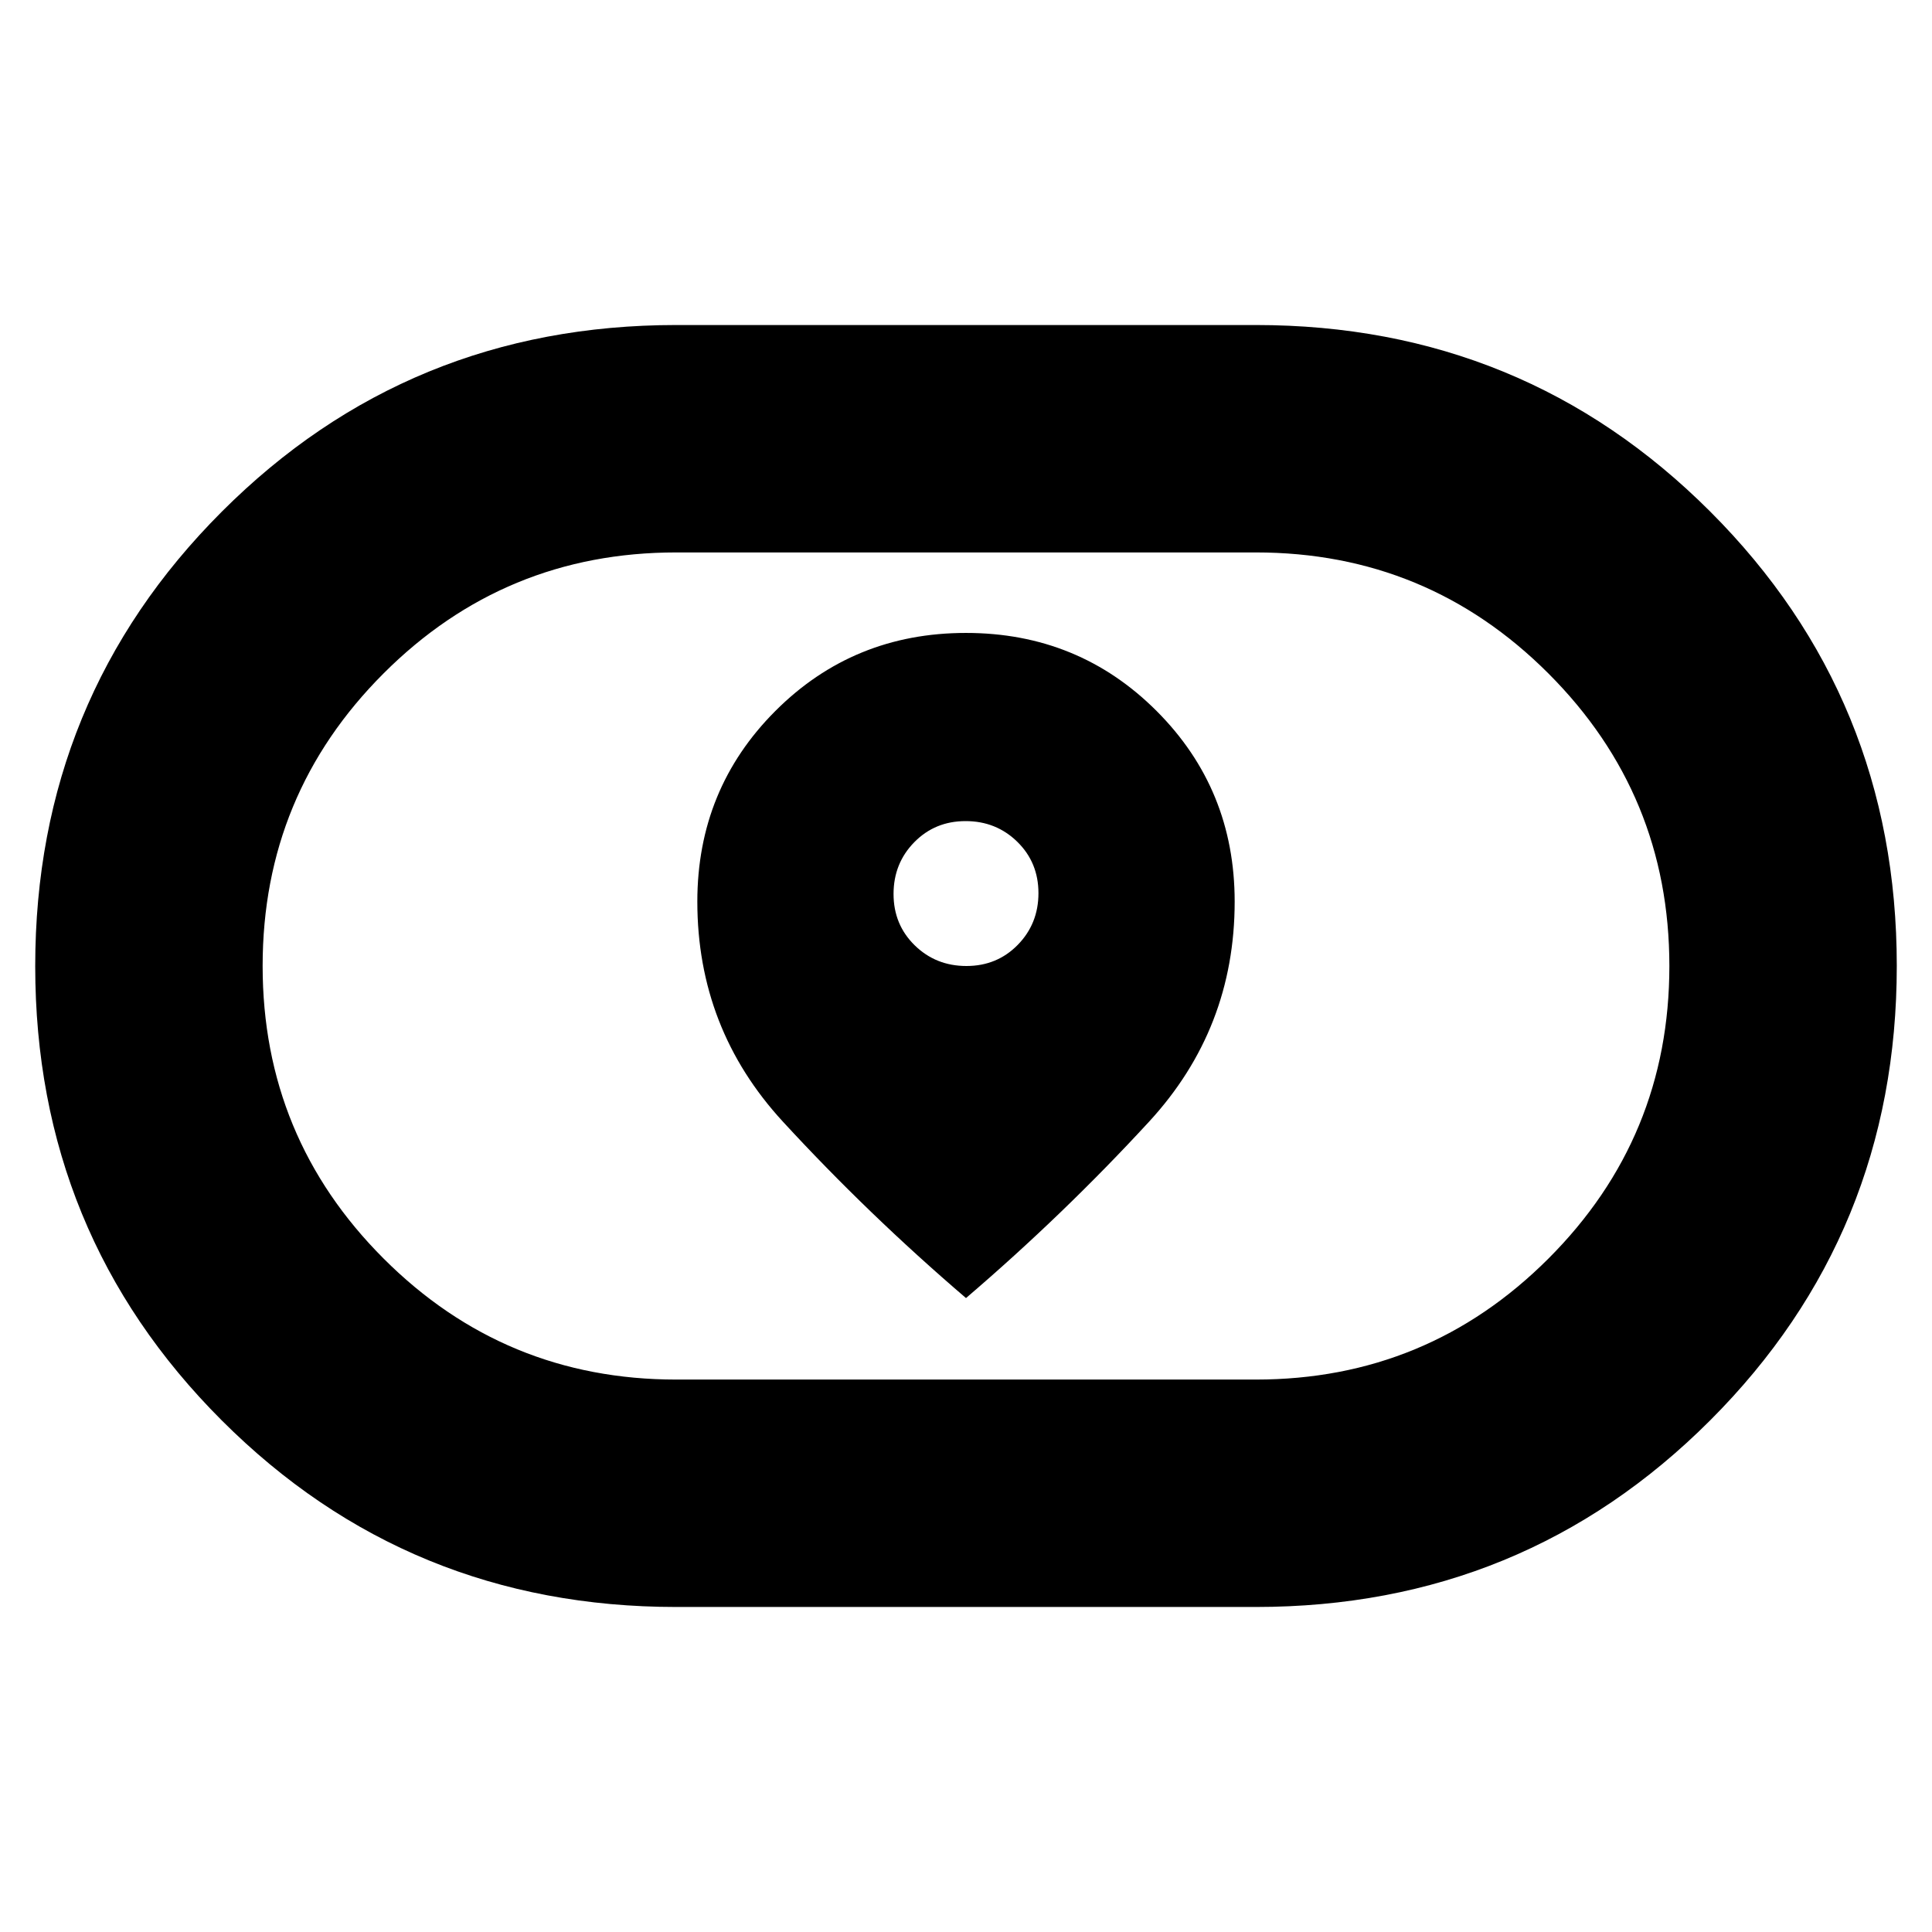 <svg xmlns="http://www.w3.org/2000/svg" height="20" viewBox="0 -960 960 960" width="20"><path d="M346.5-512q0 63.14 42.5 109.32 42.5 46.18 91 87.68 48.5-41.5 91-87.68 42.5-46.18 42.5-109.32 0-55.89-38.78-94.7-38.77-38.8-94.75-38.8-55.97 0-94.72 38.8-38.75 38.81-38.75 94.7Zm133.71 32q-15.21 0-25.71-10.29t-10.5-25.5q0-15.21 10.29-25.71t25.5-10.5q15.21 0 25.71 10.29t10.5 25.5q0 15.21-10.29 25.71t-25.5 10.5ZM336-161.5q-133.09 0-225.79-92.69Q17.5-346.88 17.5-479.94t92.71-225.81Q202.91-798.5 336-798.5h288q133.09 0 225.79 92.69 92.71 92.69 92.71 225.75t-92.71 225.81Q757.09-161.5 624-161.5H336Zm0-113h288q85.28 0 145.39-60.1 60.11-60.1 60.11-145.37 0-85.27-60.11-145.4Q709.28-685.5 624-685.5H336q-85.28 0-145.39 60.1-60.11 60.1-60.11 145.37 0 85.28 60.11 145.4Q250.72-274.5 336-274.5ZM480-480Z"/></svg>